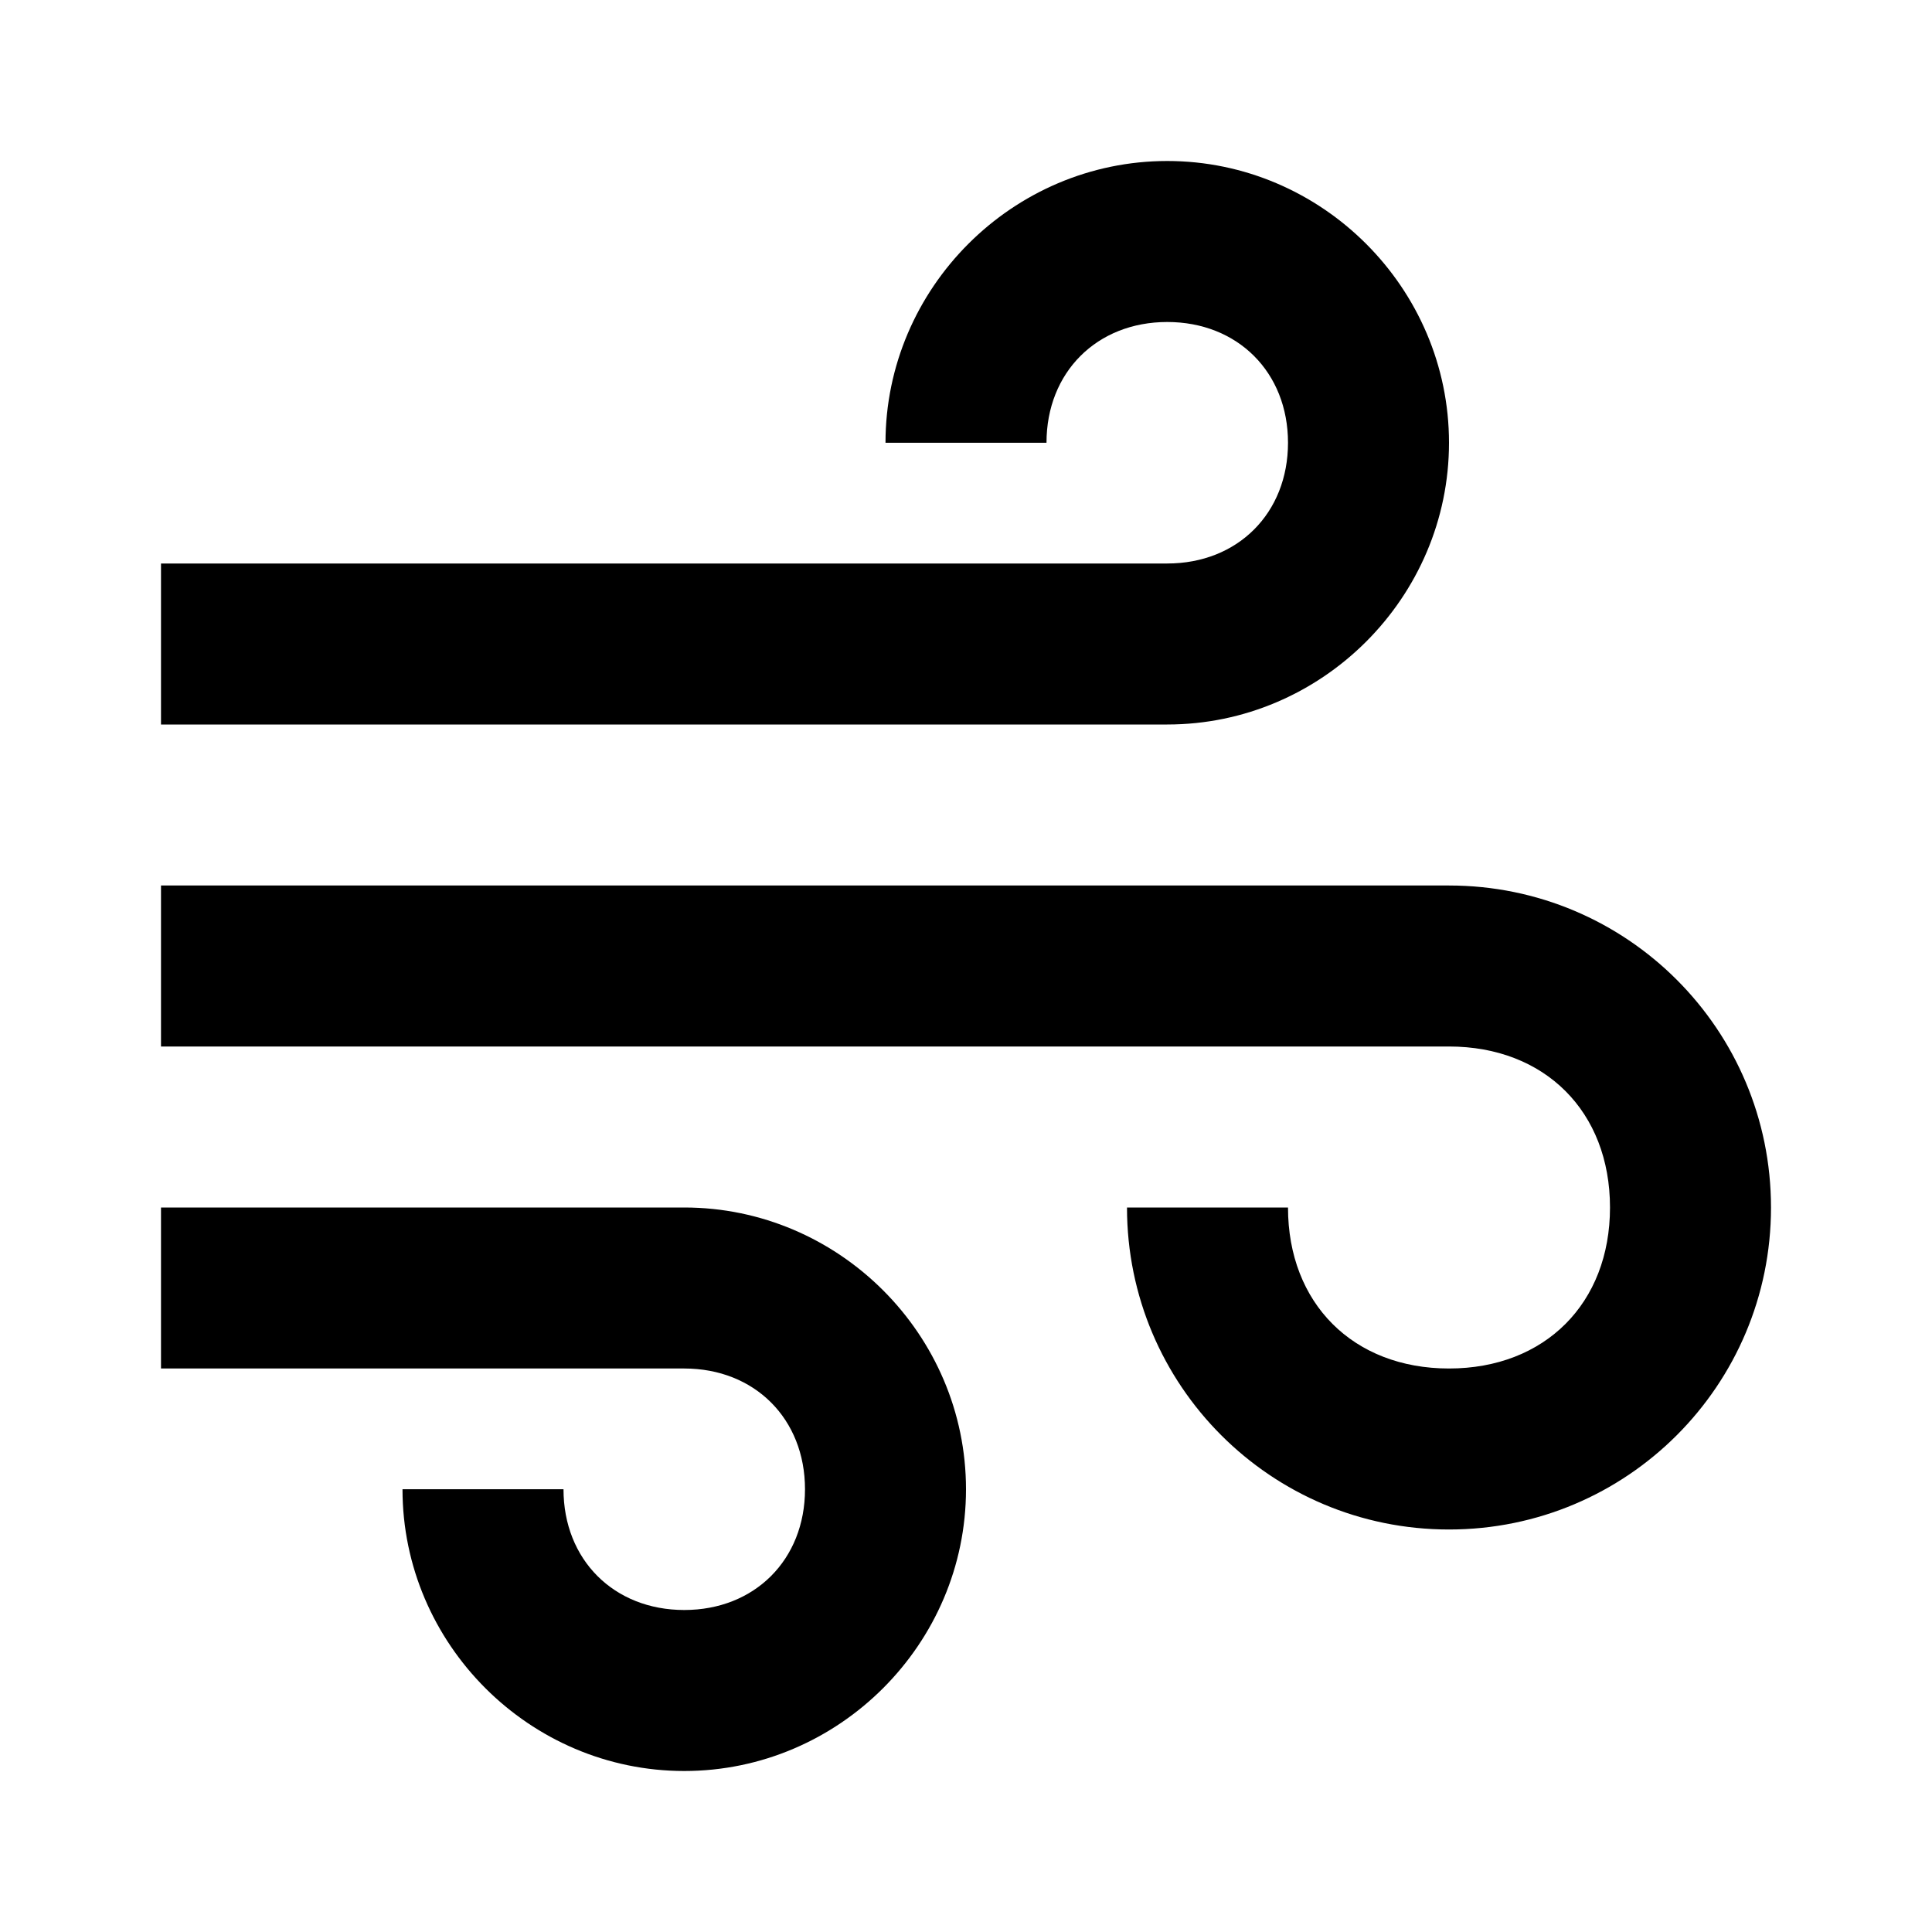 <svg width="24" height="24" viewBox="0 0 24 24" fill="none" xmlns="http://www.w3.org/2000/svg">
<path d="M14.5 2C12.578 2 11 3.578 11 5.5H13C13 4.625 13.625 4 14.5 4C15.375 4 16 4.625 16 5.5C16 6.375 15.375 7 14.5 7H2V9H14.5C16.422 9 18 7.422 18 5.5C18 3.578 16.422 2 14.5 2ZM2 11V13H18C19.191 13 20 13.809 20 15C20 16.191 19.191 17 18 17C16.809 17 16 16.191 16 15H14C14 17.211 15.789 19 18 19C20.211 19 22 17.211 22 15C22 12.789 20.211 11 18 11H2ZM2 15V17H8.5C9.375 17 10 17.625 10 18.5C10 19.375 9.375 20 8.5 20C7.625 20 7 19.375 7 18.5H5C5 20.422 6.578 22 8.5 22C10.422 22 12 20.422 12 18.5C12 16.578 10.422 15 8.5 15H2Z" fill="black"/>
</svg>
